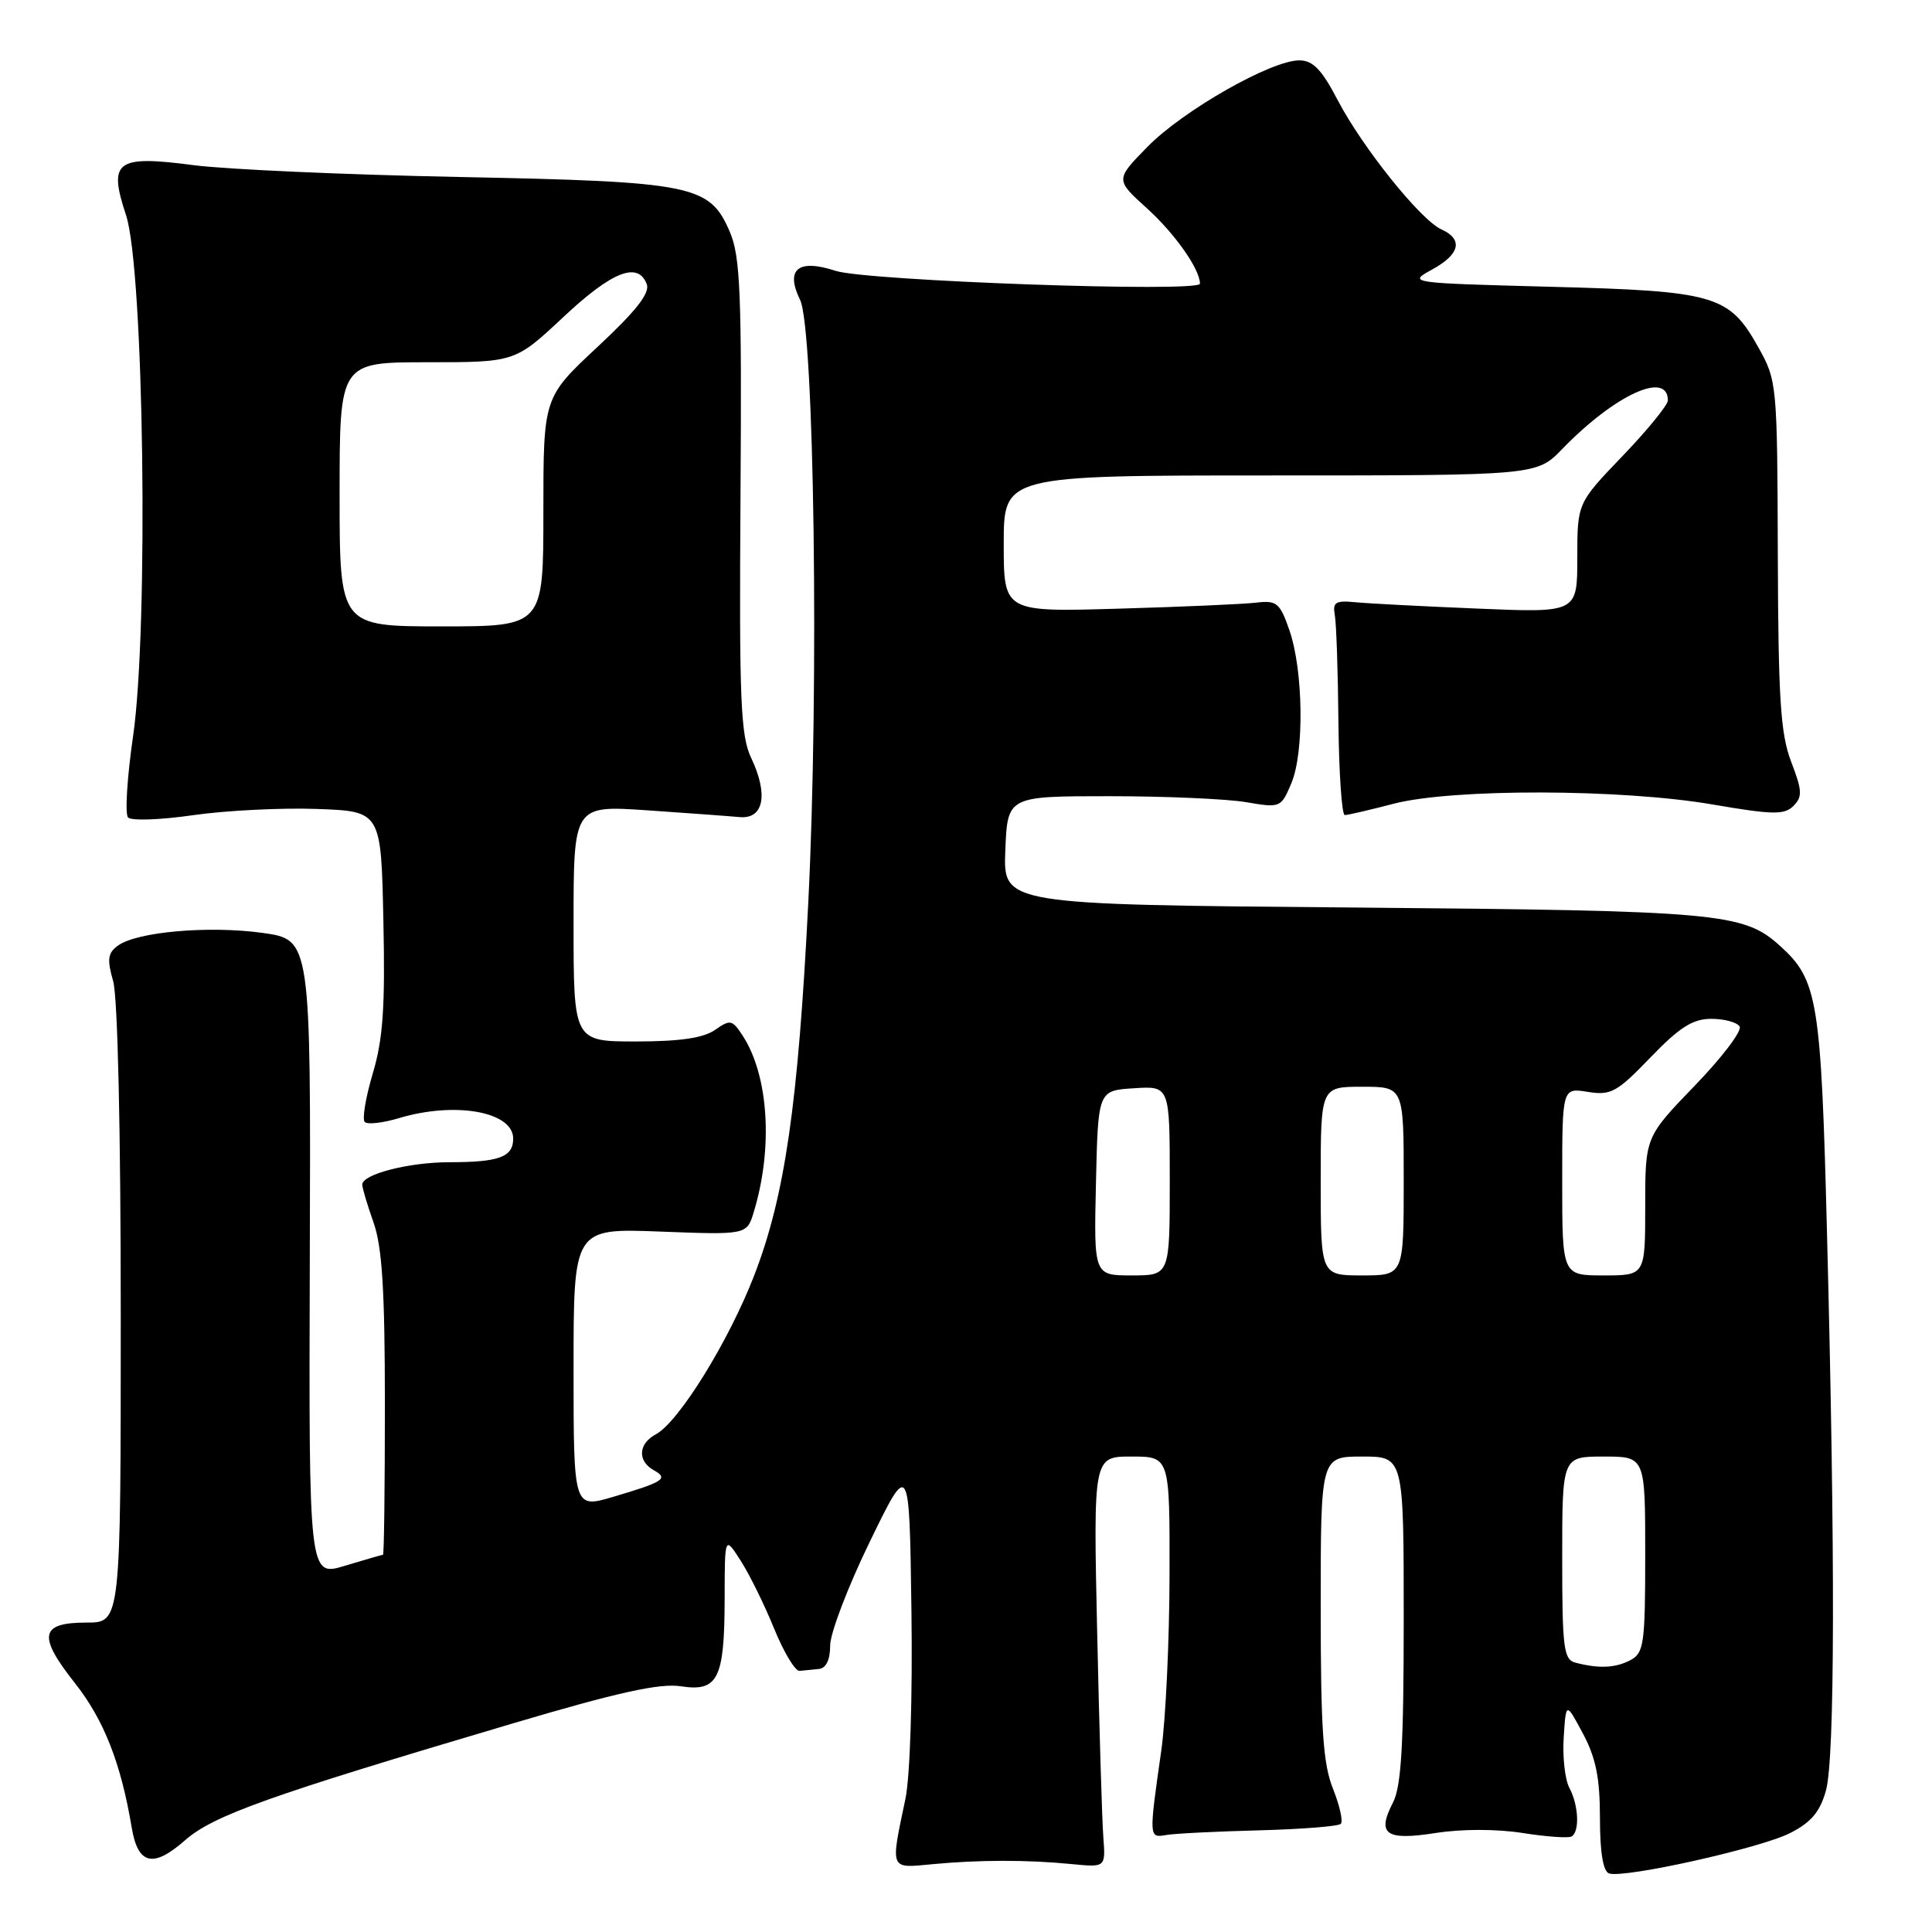 <?xml version="1.0" encoding="UTF-8" standalone="no"?>
<!DOCTYPE svg PUBLIC "-//W3C//DTD SVG 1.1//EN" "http://www.w3.org/Graphics/SVG/1.1/DTD/svg11.dtd" >
<svg xmlns="http://www.w3.org/2000/svg" xmlns:xlink="http://www.w3.org/1999/xlink" version="1.1" viewBox="0 0 256 256">
 <g >
 <path fill="currentColor"
d=" M 237.20 242.89 C 239.99 241.47 241.16 240.08 241.95 237.25 C 243.13 232.98 243.19 206.06 242.09 163.50 C 241.30 132.51 240.87 129.86 235.88 125.35 C 231.02 120.95 227.94 120.67 179.21 120.25 C 132.92 119.86 132.92 119.86 133.21 112.68 C 133.50 105.50 133.50 105.50 147.00 105.50 C 154.43 105.50 162.58 105.86 165.11 106.29 C 169.66 107.07 169.74 107.03 171.11 103.79 C 172.84 99.69 172.70 88.82 170.85 83.50 C 169.60 79.89 169.17 79.53 166.48 79.85 C 164.84 80.05 156.64 80.41 148.25 80.65 C 133.00 81.10 133.00 81.10 133.00 72.05 C 133.00 63.00 133.00 63.00 168.30 63.00 C 203.61 63.00 203.61 63.00 207.00 59.50 C 213.97 52.31 221.00 49.07 221.00 53.06 C 221.00 53.67 218.30 56.98 215.00 60.42 C 209.00 66.67 209.00 66.67 209.00 73.93 C 209.00 81.20 209.00 81.20 195.75 80.64 C 188.46 80.34 181.15 79.96 179.50 79.79 C 176.97 79.55 176.56 79.82 176.87 81.50 C 177.07 82.60 177.29 89.01 177.35 95.75 C 177.42 102.49 177.80 108.00 178.19 108.00 C 178.58 108.00 181.49 107.33 184.66 106.50 C 192.45 104.47 214.87 104.52 226.94 106.60 C 234.92 107.97 236.43 107.99 237.64 106.79 C 238.85 105.58 238.81 104.76 237.34 100.94 C 235.93 97.25 235.63 92.64 235.57 73.50 C 235.50 50.85 235.46 50.43 232.98 46.01 C 229.12 39.10 227.30 38.57 205.50 38.00 C 186.62 37.50 186.52 37.49 189.75 35.72 C 193.45 33.70 193.92 31.72 191.00 30.40 C 188.23 29.15 180.55 19.57 177.24 13.25 C 175.12 9.19 173.97 8.00 172.15 8.00 C 168.43 8.00 156.78 14.63 152.07 19.43 C 147.78 23.80 147.78 23.80 151.95 27.58 C 155.67 30.94 159.00 35.67 159.00 37.59 C 159.00 38.79 114.81 37.22 110.73 35.89 C 105.76 34.26 104.03 35.67 106.01 39.72 C 107.90 43.57 108.54 91.02 107.10 119.62 C 105.75 146.41 104.00 158.46 99.96 168.94 C 96.59 177.68 89.95 188.42 86.91 190.05 C 84.57 191.30 84.44 193.59 86.63 194.81 C 88.62 195.92 87.95 196.36 81.25 198.34 C 76.00 199.89 76.00 199.89 76.00 181.32 C 76.00 162.75 76.00 162.75 87.48 163.19 C 98.97 163.63 98.97 163.63 99.89 160.56 C 102.46 152.09 101.85 142.50 98.40 137.22 C 97.03 135.11 96.76 135.06 94.74 136.47 C 93.21 137.54 90.08 138.00 84.28 138.00 C 76.00 138.00 76.00 138.00 76.00 122.35 C 76.00 106.71 76.00 106.71 85.75 107.37 C 91.11 107.74 96.62 108.14 98.00 108.27 C 101.20 108.56 101.84 105.29 99.54 100.44 C 98.13 97.48 97.94 92.80 98.12 65.76 C 98.30 38.79 98.10 33.98 96.70 30.71 C 94.03 24.50 91.90 24.07 60.77 23.45 C 45.77 23.15 29.95 22.45 25.61 21.88 C 15.38 20.54 14.32 21.33 16.70 28.51 C 19.07 35.65 19.71 83.17 17.64 97.50 C 16.84 103.00 16.54 107.87 16.97 108.32 C 17.40 108.78 21.29 108.64 25.62 108.01 C 29.96 107.39 37.33 107.02 42.00 107.19 C 50.50 107.50 50.50 107.50 50.80 122.00 C 51.05 133.47 50.75 137.70 49.39 142.26 C 48.45 145.42 47.97 148.31 48.33 148.67 C 48.69 149.03 50.73 148.80 52.86 148.16 C 60.32 145.92 68.00 147.30 68.00 150.87 C 68.00 153.31 66.14 154.00 59.57 154.00 C 54.17 154.00 48.00 155.59 48.00 156.97 C 48.00 157.40 48.67 159.66 49.50 162.00 C 50.64 165.23 51.00 171.02 51.00 186.13 C 51.00 197.06 50.89 206.00 50.75 206.01 C 50.61 206.02 48.34 206.68 45.71 207.47 C 40.92 208.93 40.92 208.93 41.05 166.71 C 41.19 124.50 41.19 124.50 34.76 123.61 C 27.63 122.63 18.10 123.47 15.61 125.31 C 14.28 126.28 14.17 127.14 14.99 129.99 C 15.60 132.08 16.00 149.88 16.00 174.24 C 16.00 215.00 16.00 215.00 11.47 215.00 C 5.30 215.00 4.96 216.74 9.92 223.01 C 13.77 227.89 16.02 233.61 17.45 242.15 C 18.27 247.08 20.28 247.57 24.50 243.86 C 28.27 240.55 35.57 237.95 67.92 228.37 C 81.84 224.24 87.43 223.01 90.21 223.44 C 95.14 224.20 96.00 222.48 96.02 211.82 C 96.03 203.50 96.03 203.50 98.15 206.81 C 99.32 208.63 101.31 212.68 102.58 215.81 C 103.86 218.94 105.37 221.46 105.95 221.40 C 106.53 221.34 107.67 221.23 108.50 221.15 C 109.46 221.05 110.00 219.94 110.00 218.04 C 110.00 216.41 112.36 210.23 115.25 204.29 C 120.50 193.50 120.50 193.50 120.77 213.38 C 120.93 224.88 120.59 235.42 119.97 238.38 C 117.97 247.87 117.85 247.56 123.50 247.02 C 129.68 246.43 136.10 246.42 142.00 247.00 C 146.50 247.44 146.50 247.44 146.20 243.47 C 146.03 241.29 145.66 229.04 145.38 216.25 C 144.87 193.00 144.87 193.00 149.93 193.00 C 155.00 193.00 155.00 193.00 154.97 208.75 C 154.95 217.41 154.46 227.88 153.87 232.00 C 152.23 243.50 152.23 243.55 154.50 243.15 C 155.60 242.95 161.13 242.68 166.79 242.53 C 172.44 242.38 177.34 242.00 177.66 241.67 C 177.99 241.35 177.52 239.26 176.63 237.02 C 175.31 233.75 175.00 229.09 175.00 212.98 C 175.00 193.00 175.00 193.00 180.50 193.00 C 186.00 193.00 186.00 193.00 186.00 214.55 C 186.00 231.26 185.68 236.72 184.57 238.86 C 182.40 243.06 183.61 243.92 190.25 242.88 C 193.69 242.34 198.31 242.34 201.75 242.88 C 204.91 243.38 207.84 243.59 208.25 243.34 C 209.34 242.68 209.17 239.19 207.95 236.90 C 207.37 235.82 207.03 232.81 207.20 230.22 C 207.50 225.50 207.50 225.50 209.75 229.71 C 211.46 232.92 212.00 235.58 212.00 240.88 C 212.00 245.44 212.42 247.97 213.21 248.24 C 215.24 248.91 233.25 244.90 237.20 242.89 Z  M 208.75 220.31 C 207.19 219.90 207.00 218.37 207.00 206.43 C 207.00 193.00 207.00 193.00 212.50 193.00 C 218.00 193.00 218.00 193.00 218.00 205.96 C 218.00 217.76 217.83 219.02 216.07 219.96 C 214.09 221.02 211.87 221.13 208.75 220.31 Z  M 145.22 156.75 C 145.50 144.50 145.50 144.50 150.25 144.20 C 155.00 143.89 155.00 143.89 155.00 156.45 C 155.00 169.00 155.00 169.00 149.97 169.00 C 144.94 169.00 144.94 169.00 145.22 156.75 Z  M 175.00 156.50 C 175.00 144.00 175.00 144.00 180.50 144.00 C 186.00 144.00 186.00 144.00 186.00 156.50 C 186.00 169.00 186.00 169.00 180.50 169.00 C 175.00 169.00 175.00 169.00 175.00 156.50 Z  M 207.00 156.56 C 207.00 144.13 207.00 144.13 210.39 144.68 C 213.45 145.17 214.25 144.74 218.70 140.11 C 222.57 136.10 224.31 135.00 226.76 135.00 C 228.48 135.00 230.17 135.46 230.51 136.02 C 230.86 136.58 228.19 140.11 224.57 143.85 C 218.00 150.66 218.00 150.66 218.00 159.83 C 218.00 169.00 218.00 169.00 212.50 169.00 C 207.00 169.00 207.00 169.00 207.00 156.56 Z  M 45.00 65.50 C 45.00 48.00 45.00 48.00 56.62 48.00 C 68.25 48.00 68.25 48.00 74.66 42.00 C 81.12 35.95 84.53 34.61 85.70 37.65 C 86.15 38.83 84.29 41.20 79.16 45.98 C 72.00 52.66 72.00 52.66 72.00 67.83 C 72.00 83.00 72.00 83.00 58.50 83.00 C 45.00 83.00 45.00 83.00 45.00 65.50 Z "/>
</g>
</svg>